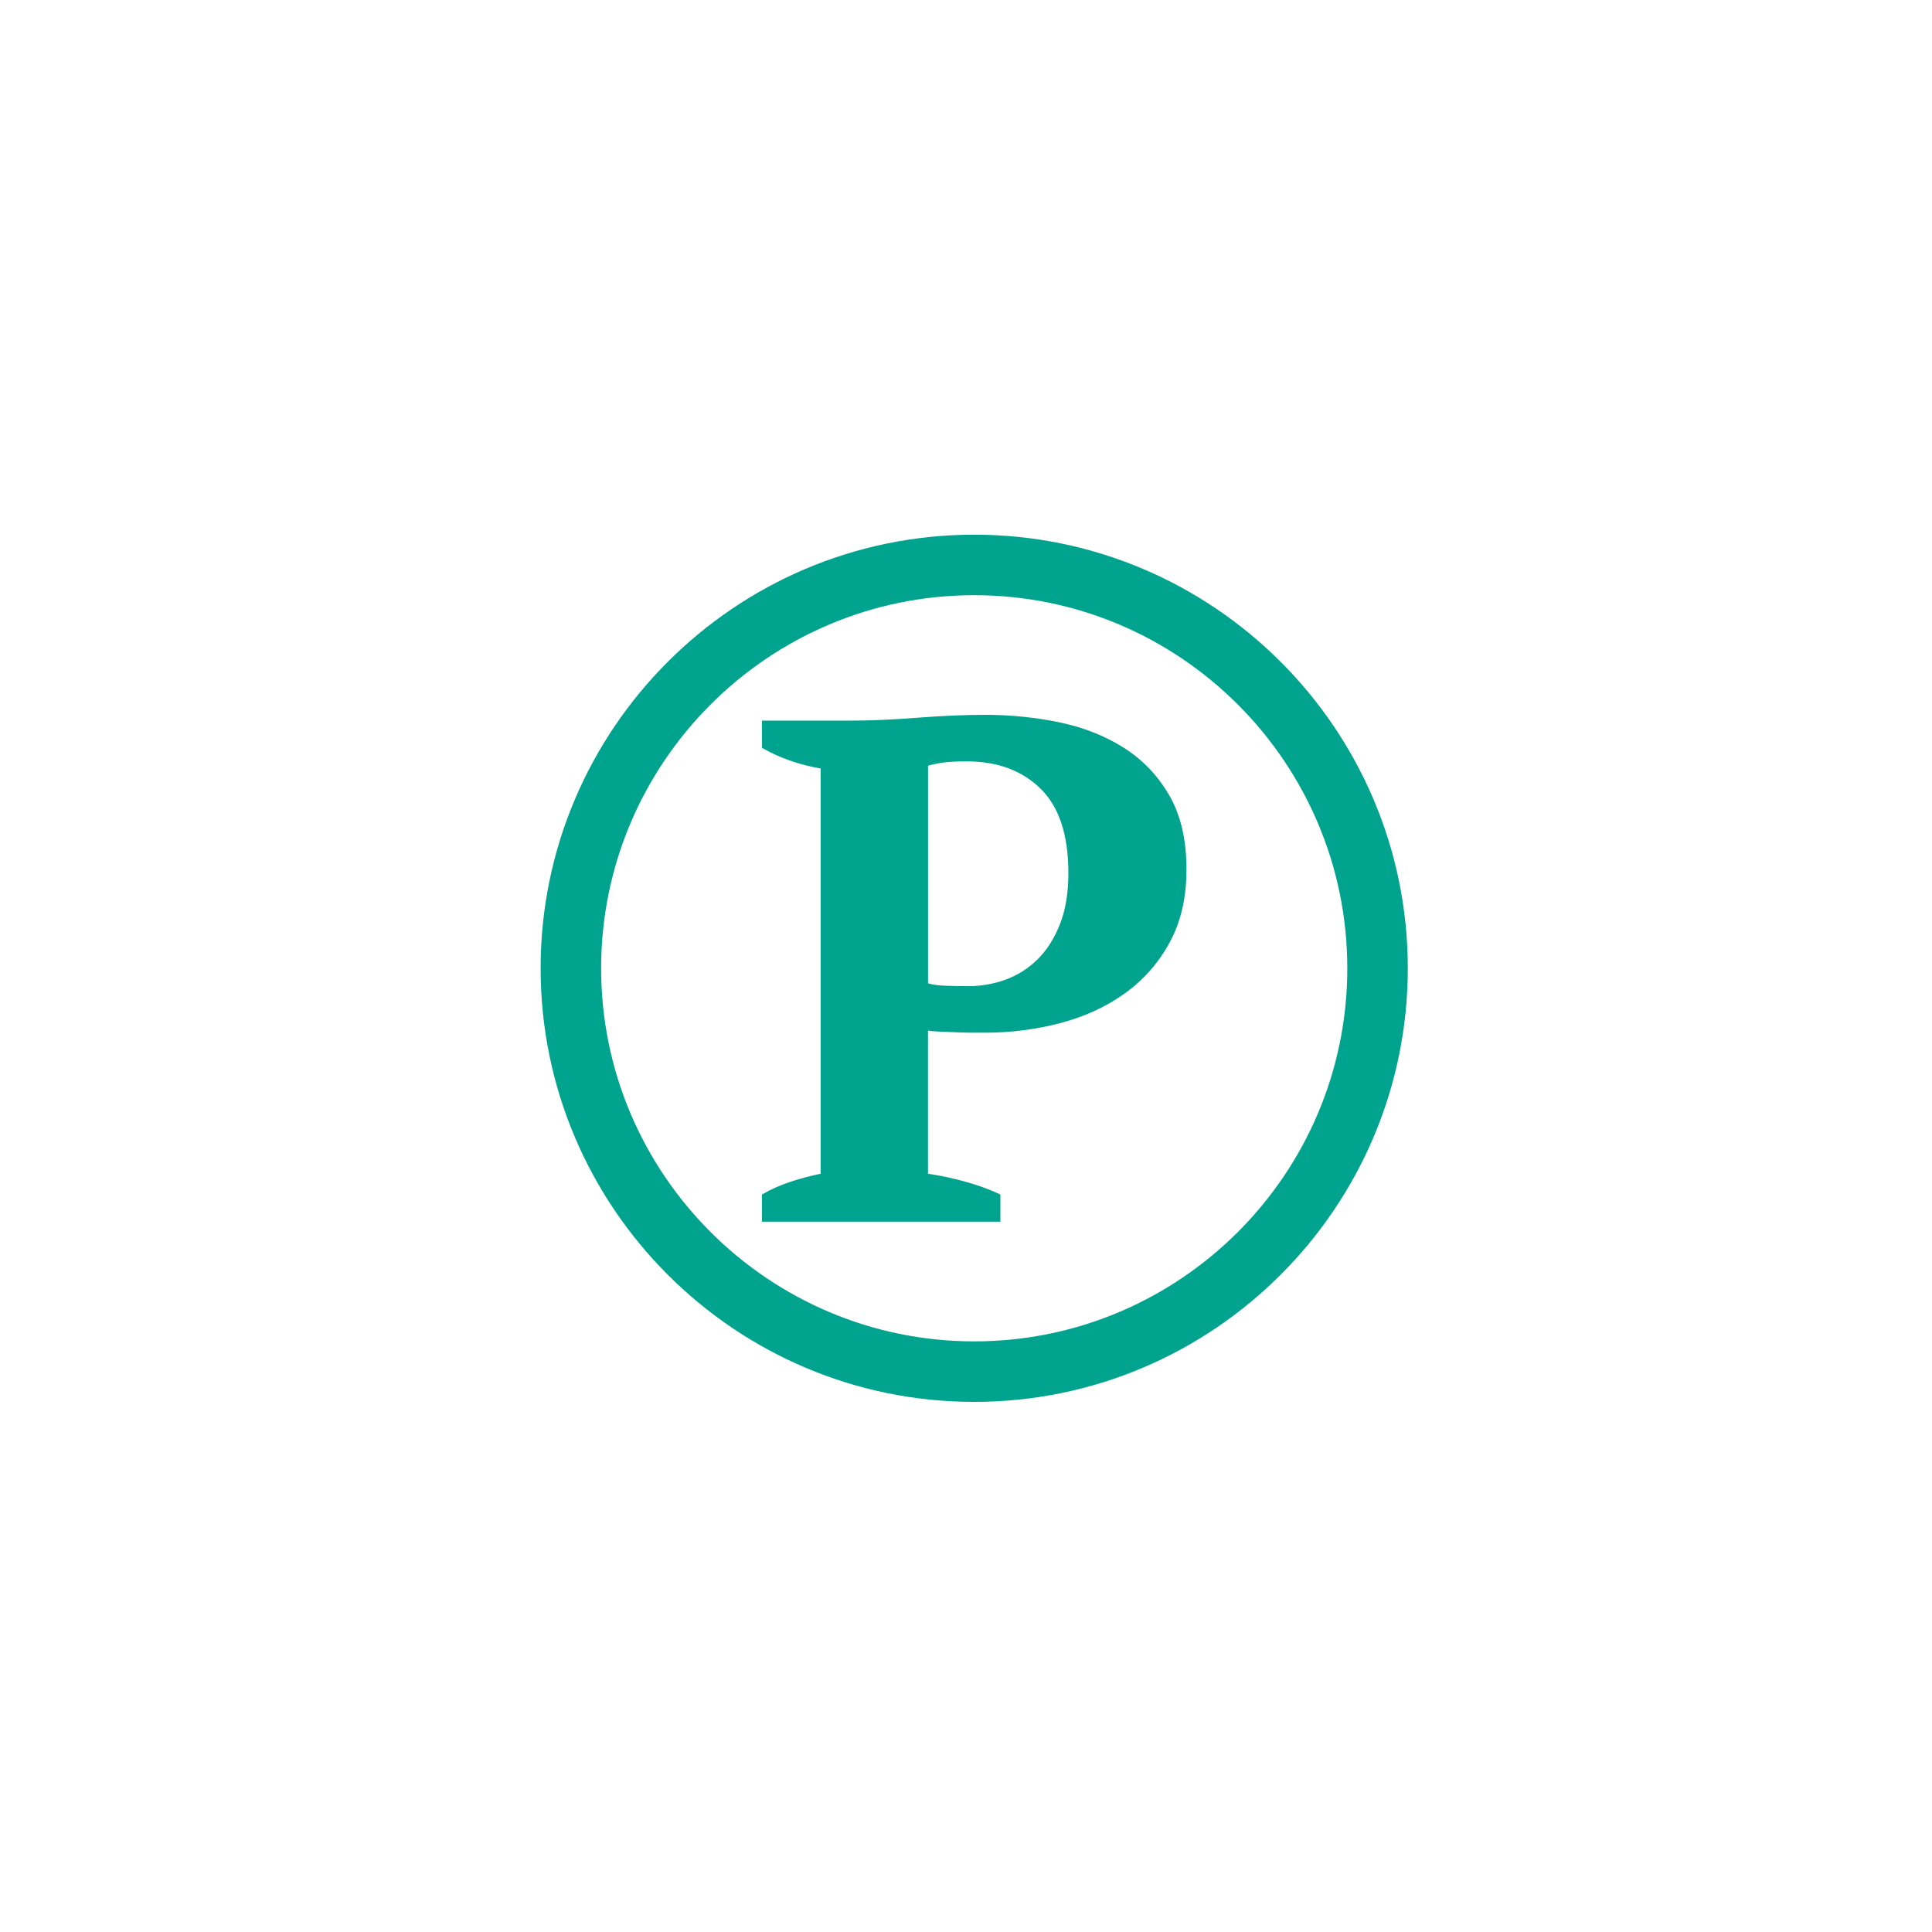 <?xml version="1.0" encoding="utf-8"?>
<!-- Generator: Adobe Illustrator 15.0.0, SVG Export Plug-In . SVG Version: 6.00 Build 0)  -->
<!DOCTYPE svg PUBLIC "-//W3C//DTD SVG 1.1//EN" "http://www.w3.org/Graphics/SVG/1.1/DTD/svg11.dtd">
<svg version="1.1" id="Слой_1" xmlns="http://www.w3.org/2000/svg" xmlns:xlink="http://www.w3.org/1999/xlink" x="0px" y="0px"
	 width="63.865px" height="63.865px" viewBox="0 0 63.865 63.865" enable-background="new 0 0 63.865 63.865" xml:space="preserve">
<g>
	<g>
		<path fill="#00A38E" d="M30.678,38.8c0.426,0.063,0.848,0.154,1.267,0.272c0.418,0.118,0.793,0.257,1.124,0.414v0.899h-7.881
			v-0.899c0.299-0.174,0.619-0.315,0.958-0.426s0.667-0.197,0.982-0.261V25.404c-0.363-0.063-0.71-0.153-1.041-0.271
			c-0.332-0.118-0.632-0.257-0.899-0.414v-0.899h2.981c0.631,0,1.353-0.031,2.166-0.095c0.813-0.063,1.558-0.095,2.236-0.095
			c0.836,0,1.652,0.083,2.449,0.248c0.797,0.166,1.507,0.446,2.13,0.841s1.124,0.919,1.503,1.573
			c0.379,0.655,0.568,1.472,0.568,2.45c0,0.931-0.186,1.735-0.557,2.413c-0.37,0.679-0.863,1.239-1.479,1.681
			c-0.615,0.442-1.325,0.77-2.13,0.982s-1.634,0.319-2.485,0.319c-0.079,0-0.205,0-0.379,0s-0.359-0.004-0.556-0.012
			c-0.198-0.008-0.387-0.016-0.568-0.023s-0.312-0.02-0.391-0.036V38.8z M31.956,25.168c-0.316,0-0.564,0.012-0.746,0.035
			c-0.182,0.024-0.358,0.06-0.532,0.107v7.194c0.143,0.047,0.355,0.075,0.639,0.083c0.284,0.008,0.513,0.012,0.687,0.012
			c0.426,0,0.836-0.071,1.23-0.213c0.395-0.143,0.746-0.363,1.054-0.663s0.556-0.687,0.745-1.159
			c0.189-0.474,0.284-1.042,0.284-1.704c0-1.263-0.308-2.193-0.923-2.793S32.966,25.168,31.956,25.168z"/>
	</g>
</g>
<g>
	<path fill="#00A38E" d="M32.204,46.341c-7.903,0-14.333-6.43-14.333-14.333s6.43-14.333,14.333-14.333s14.333,6.43,14.333,14.333
		S40.107,46.341,32.204,46.341z M32.204,19.675c-6.8,0-12.333,5.533-12.333,12.333c0,6.801,5.533,12.333,12.333,12.333
		c6.801,0,12.333-5.532,12.333-12.333C44.537,25.208,39.005,19.675,32.204,19.675z"/>
</g>
</svg>
